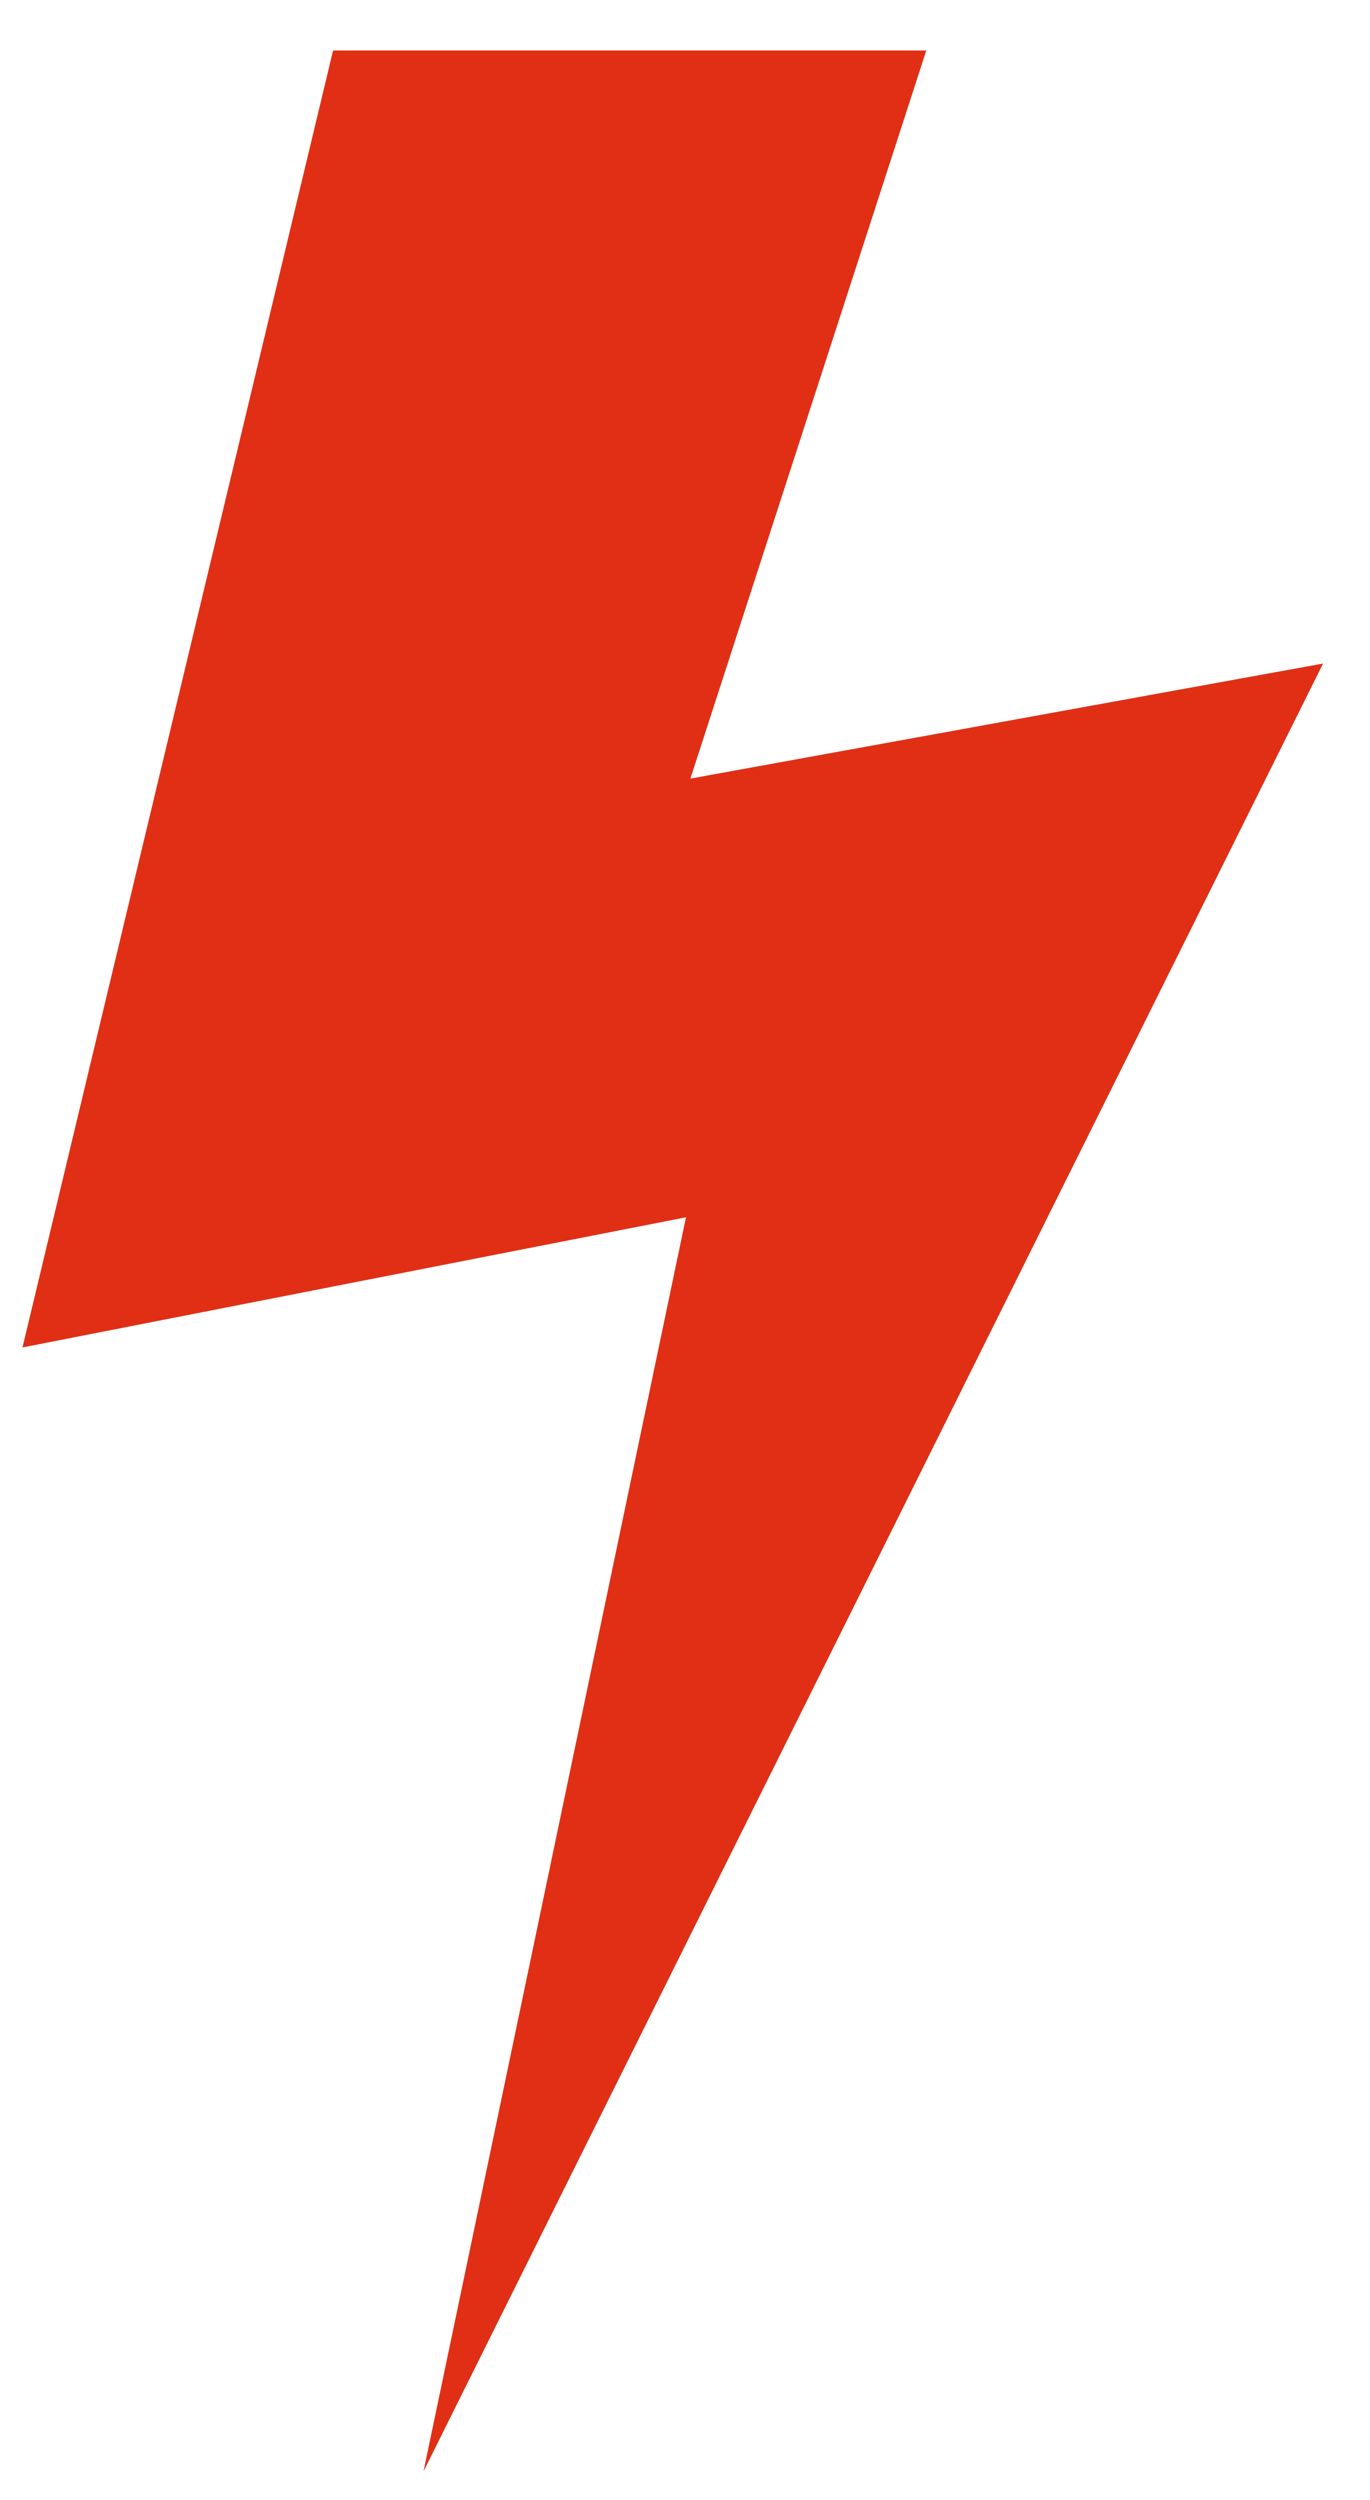 <svg width="17" height="31" viewBox="0 0 17 31" fill="none" xmlns="http://www.w3.org/2000/svg">
<path d="M4.133 0.626H11.494L8.567 9.655L16.418 8.228L5.255 30.647L8.512 15.095L0.279 16.709L4.133 0.626Z" fill="#E02F15"/>
</svg>

